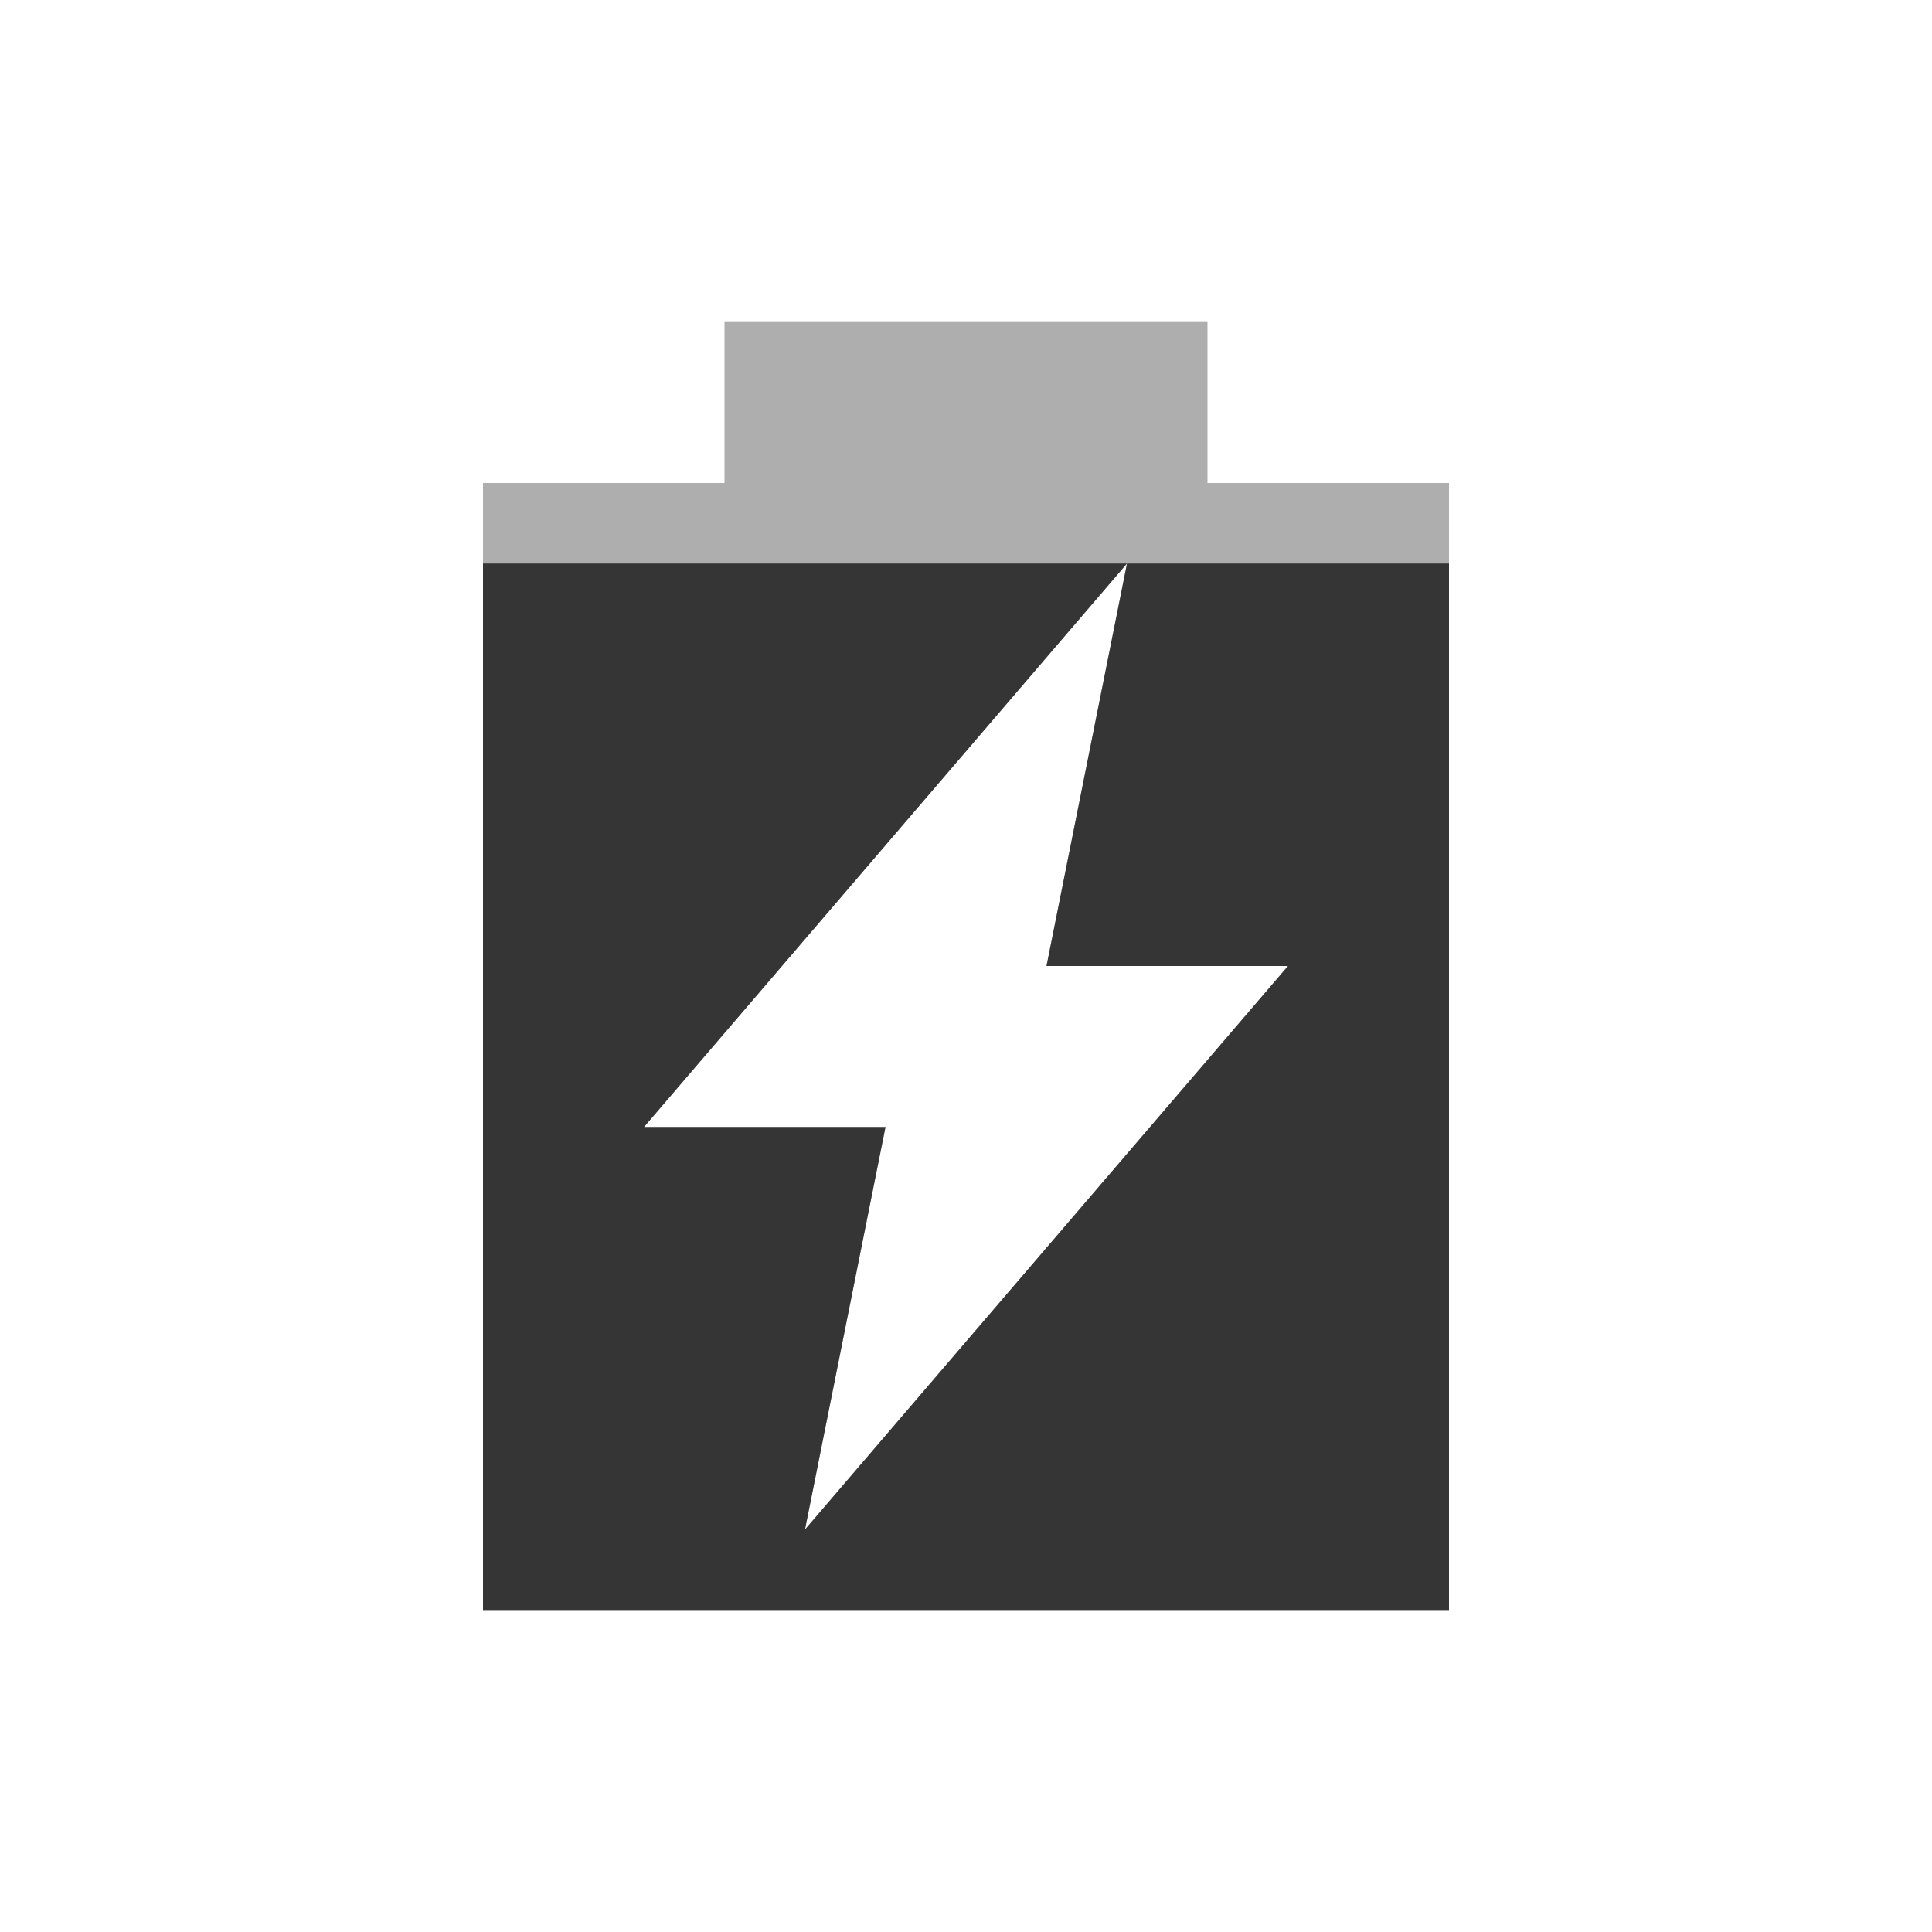 <?xml version="1.0" encoding="UTF-8" standalone="no"?>
<svg
   xmlns:dc="http://purl.org/dc/elements/1.1/"
   xmlns:cc="http://creativecommons.org/ns#"
   xmlns:rdf="http://www.w3.org/1999/02/22-rdf-syntax-ns#"
   xmlns:svg="http://www.w3.org/2000/svg"
   xmlns="http://www.w3.org/2000/svg"
   xmlns:sodipodi="http://sodipodi.sourceforge.net/DTD/sodipodi-0.dtd"
   xmlns:inkscape="http://www.inkscape.org/namespaces/inkscape"
   width="24"
   viewBox="0 0 24 24"
   height="24"
   id="svg3075"
   version="1.1"
   inkscape:version="0.48.5 r10040"
   sodipodi:docname="battery-080-charging.svg">
  <defs
     id="defs3085" />
  <sodipodi:namedview
     pagecolor="#ffffff"
     bordercolor="#666666"
     borderopacity="1"
     objecttolerance="10"
     gridtolerance="10"
     guidetolerance="10"
     inkscape:pageopacity="0"
     inkscape:pageshadow="2"
     inkscape:window-width="1280"
     inkscape:window-height="998"
     id="namedview3083"
     showgrid="true"
     inkscape:zoom="21.454545"
     inkscape:cx="-0.76706234"
     inkscape:cy="13.88932"
     inkscape:window-x="0"
     inkscape:window-y="0"
     inkscape:window-maximized="1"
     inkscape:current-layer="svg3075">
    <inkscape:grid
       type="xygrid"
       id="grid3111"
       empspacing="5"
       visible="true"
       enabled="true"
       snapvisiblegridlinesonly="true" />
  </sodipodi:namedview>
  <path
     d="M 9,4 9,6 6,6 6,20 18,20 18,6 15,6 15,4 9,4 z m 5,3 -1,5 3,0 -6,7 1,-5 -3,0 6,-7 z"
     id="path3079"
     inkscape:connector-curvature="0"
     style="opacity:0.4;fill:#353535;fill-opacity:1" />
  <path
     d="m 6,7 0,13 12,0 0,-13 -4,0 -1,5 3,0 -6,7 1,-5 -3,0 6,-7 -8,0 z"
     id="path3081"
     inkscape:connector-curvature="0"
     style="fill:#353535;fill-opacity:1" />
</svg>
